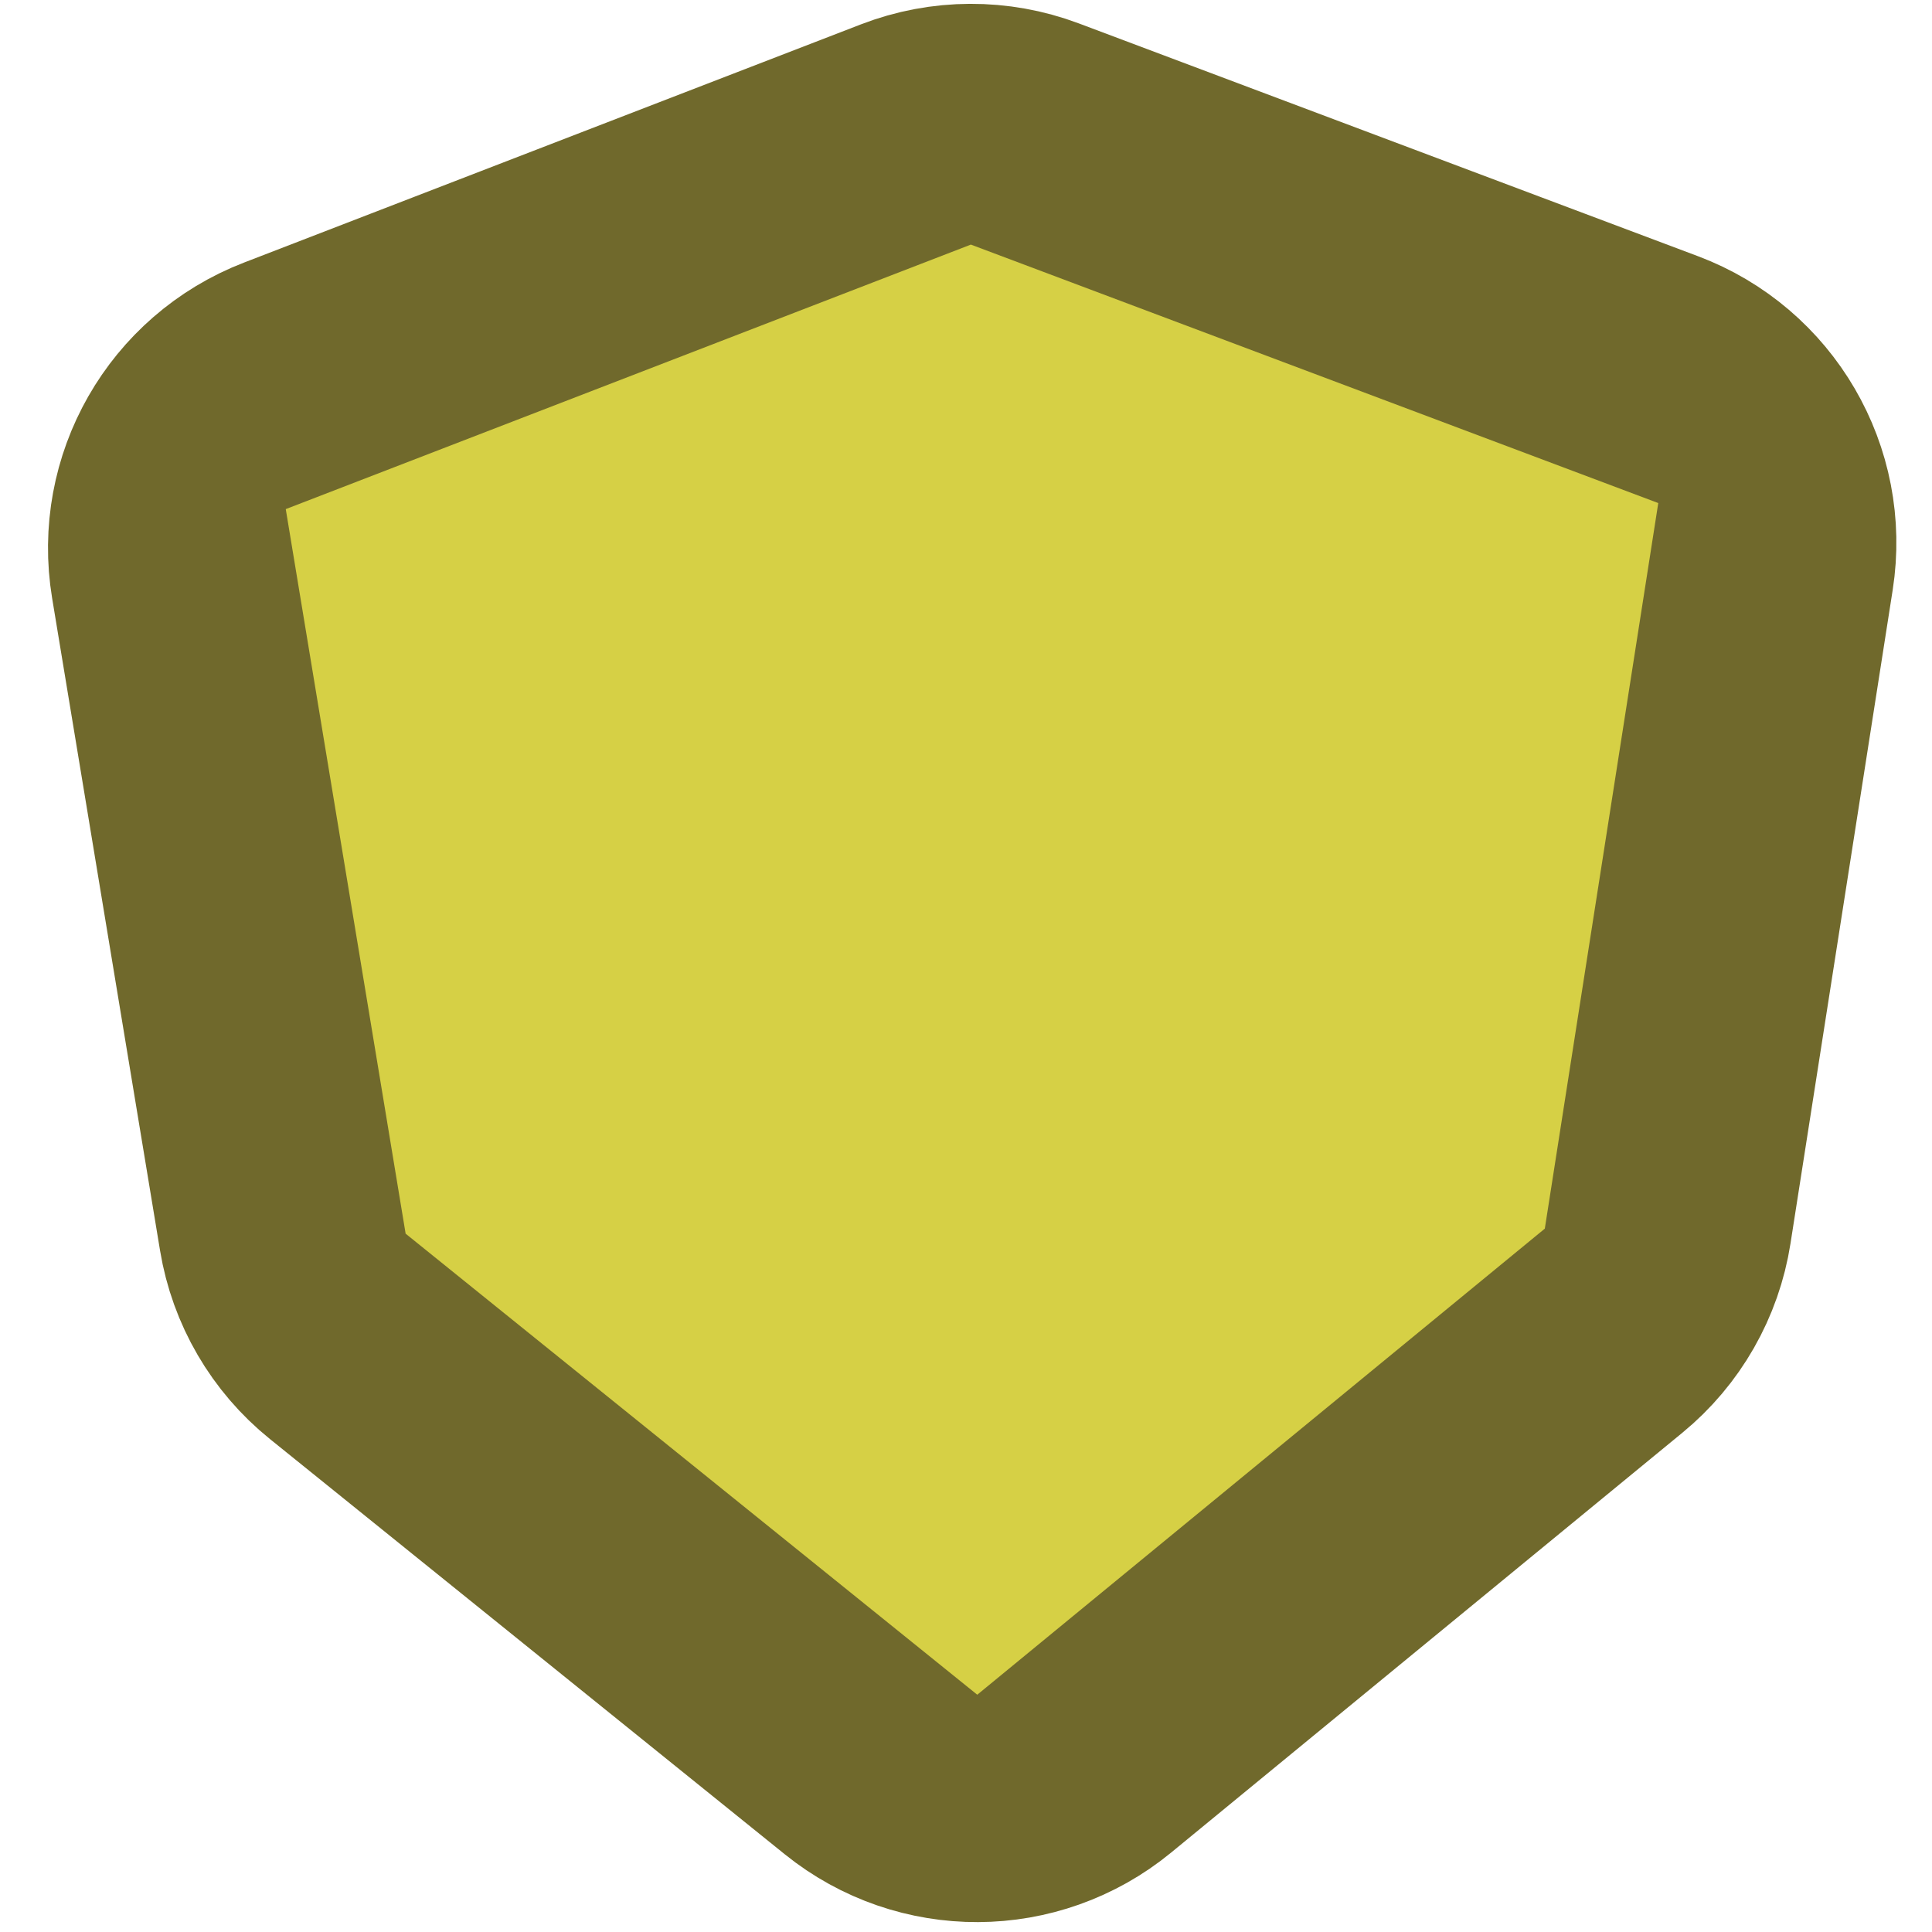 <svg width="400" height="400" viewBox="0 0 400 400" fill="none" xmlns="http://www.w3.org/2000/svg">
<g clip-path="url(#clip0_345_21)">
<path d="M338.06 88.947C349.158 93.12 355.801 104.51 353.969 116.224L332.81 251.533C331.862 257.598 328.716 263.103 323.972 266.999L218.134 353.915C208.971 361.44 195.785 361.498 186.557 354.055L79.955 268.076C75.177 264.222 71.983 258.745 70.981 252.689L48.628 117.572C46.693 105.875 53.236 94.426 64.296 90.156L192.056 40.825C197.783 38.614 204.123 38.586 209.869 40.747L338.06 88.947Z" fill="#BCB736" stroke="#70692C" stroke-width="76.705"/>
<path d="M343.327 104.153L319.836 254.376L202.332 350.873L83.981 255.417L59.164 105.407L201.006 50.64L343.327 104.153Z" fill="#D6D045"/>
</g>
<defs>
<clipPath id="clip0_345_21">
<rect width="400" height="400" fill="white"/>
</clipPath>
</defs>
</svg>
